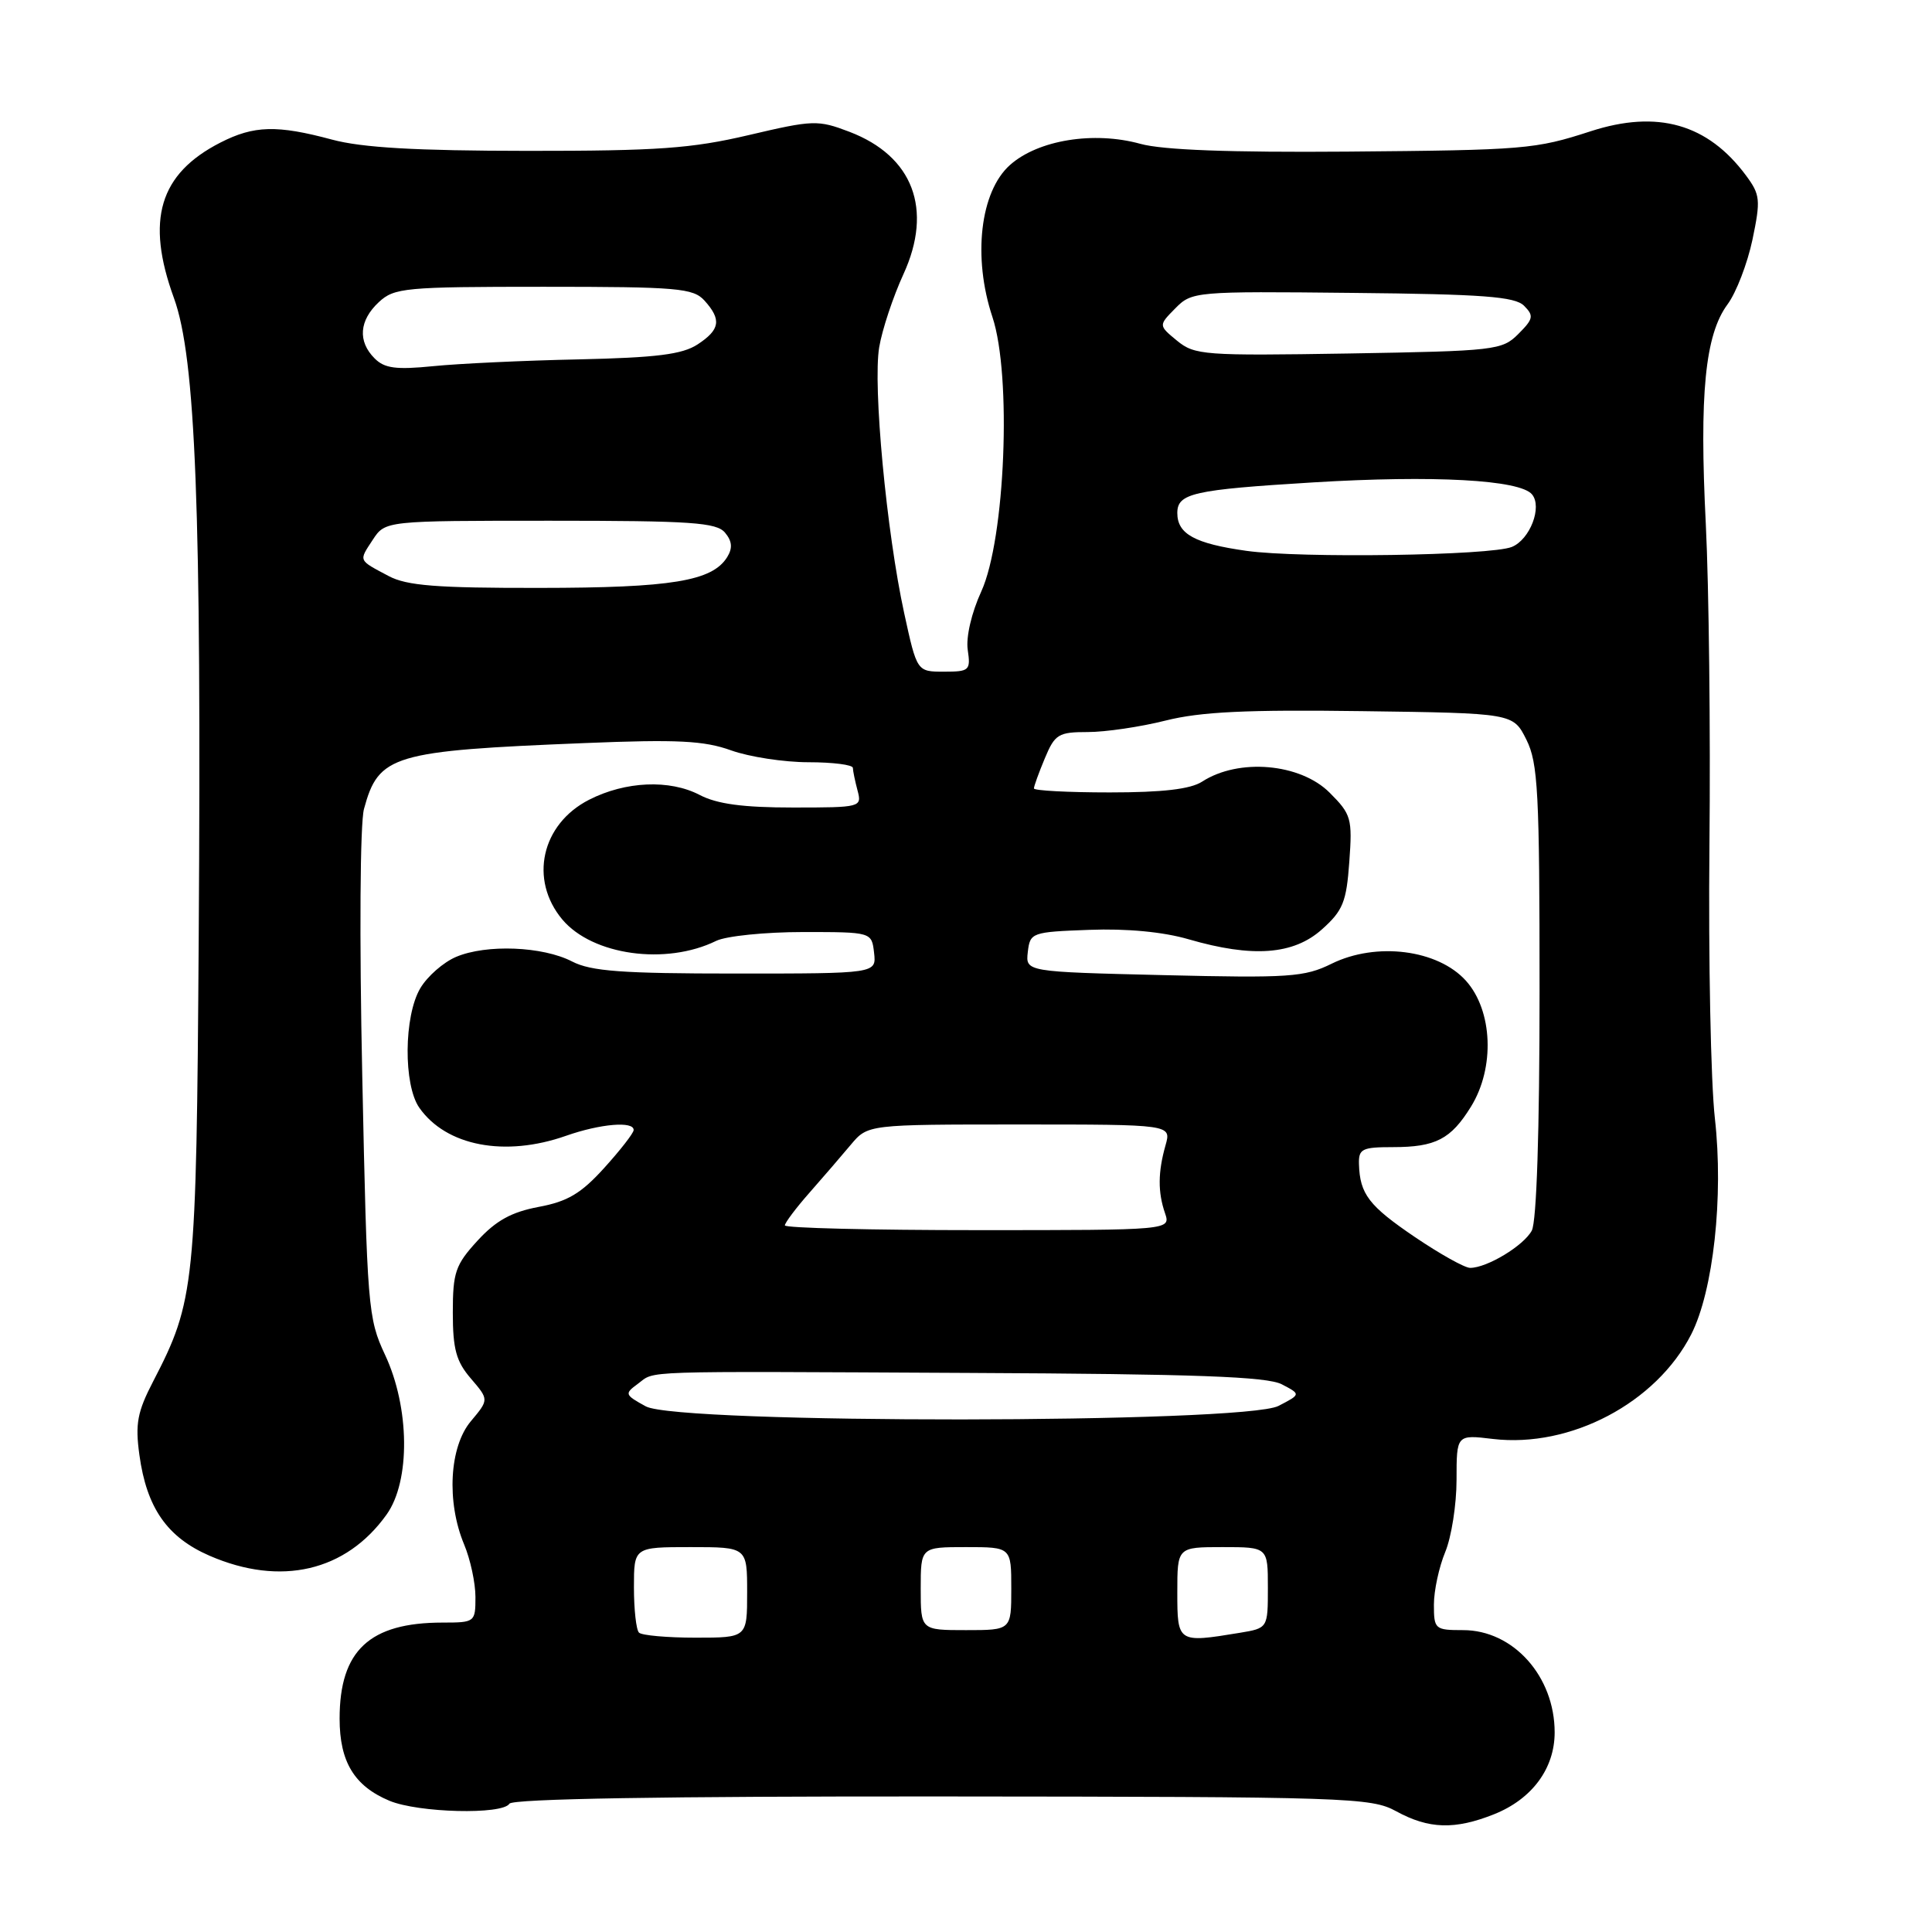<?xml version="1.0" encoding="UTF-8" standalone="no"?>
<!DOCTYPE svg PUBLIC "-//W3C//DTD SVG 1.1//EN" "http://www.w3.org/Graphics/SVG/1.1/DTD/svg11.dtd" >
<svg xmlns="http://www.w3.org/2000/svg" xmlns:xlink="http://www.w3.org/1999/xlink" version="1.1" viewBox="0 0 256 256">
 <g >
 <path fill="currentColor"
d=" M 197.99 240.39 C 203.01 238.38 206.00 234.33 206.00 229.55 C 206.00 222.12 200.51 216.00 193.87 216.00 C 190.14 216.00 190.00 215.88 190.00 212.62 C 190.00 210.76 190.68 207.63 191.50 205.65 C 192.32 203.68 193.00 199.37 193.00 196.08 C 193.00 190.09 193.00 190.09 197.83 190.67 C 208.10 191.88 219.46 185.89 224.09 176.82 C 227.03 171.06 228.40 158.55 227.23 148.19 C 226.69 143.41 226.36 127.12 226.51 112.00 C 226.66 96.88 226.44 77.74 226.03 69.49 C 225.16 52.20 225.93 44.37 228.90 40.34 C 230.06 38.78 231.54 34.92 232.21 31.76 C 233.31 26.48 233.24 25.80 231.36 23.26 C 226.29 16.42 219.64 14.52 210.78 17.39 C 203.42 19.78 202.06 19.89 178.50 20.09 C 163.00 20.21 154.07 19.88 151.11 19.06 C 144.92 17.35 137.54 18.55 133.82 21.87 C 129.87 25.40 128.87 34.08 131.50 42.00 C 134.08 49.76 133.20 71.41 130.03 78.36 C 128.73 81.19 127.98 84.43 128.23 86.11 C 128.63 88.84 128.45 89.00 125.08 89.00 C 121.50 89.00 121.50 89.00 119.81 81.25 C 117.47 70.51 115.64 51.08 116.50 46.00 C 116.89 43.68 118.34 39.31 119.72 36.31 C 123.65 27.72 120.98 20.69 112.57 17.47 C 108.37 15.87 107.77 15.89 99.21 17.90 C 91.63 19.68 87.11 20.00 69.88 19.99 C 55.09 19.98 47.99 19.57 44.00 18.50 C 36.71 16.54 33.66 16.62 29.21 18.89 C 21.11 23.03 19.28 29.15 23.05 39.50 C 25.93 47.43 26.71 67.40 26.33 124.28 C 26.02 170.47 25.82 172.37 20.30 183.03 C 18.20 187.08 17.90 188.65 18.47 192.78 C 19.43 199.80 22.15 203.70 27.76 206.14 C 37.20 210.24 45.85 208.22 51.23 200.68 C 54.40 196.24 54.30 186.50 51.01 179.50 C 48.76 174.69 48.64 173.26 48.00 142.50 C 47.61 124.24 47.71 109.08 48.23 107.19 C 50.17 100.03 51.98 99.49 77.50 98.46 C 89.76 97.96 93.30 98.14 96.88 99.43 C 99.28 100.29 103.89 101.00 107.13 101.00 C 110.36 101.00 113.01 101.34 113.01 101.75 C 113.02 102.16 113.30 103.51 113.63 104.75 C 114.22 106.96 114.08 107.00 105.07 107.00 C 98.45 107.00 95.01 106.54 92.70 105.33 C 88.73 103.26 82.88 103.51 78.06 105.97 C 71.73 109.20 70.09 116.57 74.52 121.85 C 78.51 126.58 88.24 127.94 94.90 124.67 C 96.21 124.03 101.39 123.50 106.40 123.50 C 115.50 123.50 115.50 123.50 115.82 126.25 C 116.13 129.00 116.13 129.00 97.52 129.00 C 82.39 129.00 78.32 128.70 75.80 127.40 C 71.91 125.39 64.46 125.09 60.44 126.79 C 58.76 127.50 56.62 129.37 55.69 130.95 C 53.51 134.63 53.44 143.75 55.56 146.78 C 59.12 151.86 66.91 153.35 75.00 150.50 C 79.55 148.90 84.03 148.52 83.96 149.75 C 83.94 150.16 82.18 152.42 80.06 154.76 C 77.00 158.14 75.21 159.21 71.38 159.92 C 67.77 160.60 65.72 161.73 63.27 164.40 C 60.34 167.60 60.00 168.59 60.00 173.93 C 60.00 178.77 60.45 180.41 62.40 182.67 C 64.79 185.46 64.79 185.46 62.40 188.31 C 59.54 191.70 59.14 199.00 61.50 204.65 C 62.33 206.63 63.00 209.76 63.00 211.62 C 63.00 214.94 62.92 215.00 58.65 215.00 C 48.97 215.00 45.00 218.70 45.00 227.73 C 45.00 233.45 46.95 236.66 51.60 238.61 C 55.44 240.21 66.58 240.49 67.50 239.00 C 67.90 238.35 88.05 238.01 124.81 238.04 C 178.75 238.08 181.67 238.18 185.00 240.00 C 189.33 242.37 192.78 242.47 197.99 240.39 Z  M 84.67 216.33 C 84.30 215.97 84.00 213.27 84.00 210.33 C 84.00 205.00 84.00 205.00 91.50 205.00 C 99.00 205.00 99.00 205.00 99.00 211.00 C 99.00 217.00 99.00 217.00 92.17 217.00 C 88.41 217.00 85.03 216.70 84.67 216.33 Z  M 156.00 211.00 C 156.00 205.00 156.00 205.00 162.00 205.00 C 168.00 205.00 168.00 205.00 168.00 210.37 C 168.00 215.74 168.00 215.74 164.25 216.36 C 156.06 217.71 156.00 217.67 156.00 211.00 Z  M 122.00 210.50 C 122.00 205.00 122.00 205.00 128.00 205.00 C 134.00 205.00 134.00 205.00 134.00 210.50 C 134.00 216.00 134.00 216.00 128.00 216.00 C 122.00 216.00 122.00 216.00 122.00 210.50 Z  M 85.57 186.35 C 82.78 184.82 82.72 184.68 84.51 183.37 C 86.94 181.59 83.71 181.70 128.41 181.92 C 158.46 182.06 167.90 182.41 169.85 183.43 C 172.38 184.75 172.38 184.75 169.41 186.29 C 164.86 188.64 89.86 188.70 85.57 186.35 Z  M 187.50 163.93 C 181.38 159.78 180.19 158.23 180.07 154.25 C 180.01 152.23 180.48 152.00 184.57 152.00 C 190.23 152.00 192.25 150.95 194.91 146.64 C 198.10 141.49 197.80 133.92 194.25 129.96 C 190.53 125.82 182.37 124.78 176.44 127.70 C 172.86 129.47 170.82 129.61 154.19 129.21 C 135.89 128.77 135.89 128.77 136.19 126.14 C 136.49 123.57 136.70 123.49 144.34 123.21 C 149.29 123.02 154.15 123.48 157.50 124.46 C 165.97 126.92 171.39 126.52 175.16 123.15 C 177.95 120.66 178.41 119.52 178.79 114.19 C 179.21 108.45 179.05 107.90 176.19 105.04 C 172.30 101.14 164.13 100.43 159.29 103.57 C 157.74 104.57 154.06 105.00 147.04 105.00 C 141.52 105.00 137.00 104.76 137.00 104.47 C 137.00 104.18 137.65 102.38 138.45 100.47 C 139.78 97.28 140.25 97.00 144.14 97.00 C 146.47 97.00 151.10 96.32 154.44 95.48 C 159.09 94.31 165.19 94.02 180.50 94.23 C 200.50 94.50 200.50 94.50 202.25 98.00 C 203.80 101.10 204.00 104.93 204.00 131.32 C 204.00 149.86 203.61 161.86 202.97 163.06 C 201.90 165.06 197.04 168.00 194.80 168.00 C 194.08 168.00 190.80 166.16 187.50 163.93 Z  M 104.00 162.37 C 104.00 162.03 105.46 160.08 107.25 158.05 C 109.04 156.02 111.51 153.15 112.74 151.68 C 114.99 149.00 114.99 149.00 135.10 149.00 C 155.22 149.00 155.22 149.00 154.44 151.75 C 153.43 155.31 153.41 157.96 154.37 160.75 C 155.13 163.00 155.13 163.00 129.57 163.00 C 115.51 163.00 104.00 162.72 104.00 162.37 Z  M 51.50 76.33 C 47.43 74.17 47.52 74.38 49.39 71.53 C 51.05 69.00 51.05 69.00 72.90 69.00 C 91.62 69.00 94.94 69.23 96.07 70.58 C 97.02 71.72 97.09 72.63 96.35 73.83 C 94.37 77.00 88.98 77.89 71.50 77.90 C 57.85 77.92 53.91 77.61 51.50 76.33 Z  M 165.16 72.99 C 158.32 72.03 156.00 70.76 156.00 67.98 C 156.00 65.36 158.09 64.89 174.00 63.92 C 189.95 62.95 201.40 63.57 203.00 65.51 C 204.39 67.17 202.73 71.49 200.33 72.47 C 197.52 73.62 172.29 73.99 165.16 72.99 Z  M 49.64 47.49 C 47.38 45.24 47.59 42.46 50.19 40.04 C 52.24 38.13 53.63 38.00 72.03 38.00 C 89.81 38.00 91.85 38.18 93.35 39.83 C 95.63 42.36 95.42 43.68 92.43 45.64 C 90.41 46.96 87.00 47.39 76.68 47.62 C 69.43 47.77 60.75 48.18 57.39 48.52 C 52.48 49.01 50.95 48.81 49.64 47.49 Z  M 155.97 45.15 C 153.50 43.12 153.50 43.12 155.73 40.86 C 157.93 38.63 158.32 38.59 179.21 38.81 C 196.50 38.98 200.73 39.30 201.94 40.51 C 203.27 41.84 203.18 42.26 201.19 44.25 C 199.04 46.41 198.13 46.51 178.69 46.84 C 159.56 47.15 158.30 47.06 155.97 45.15 Z "/>
</g>
</svg>